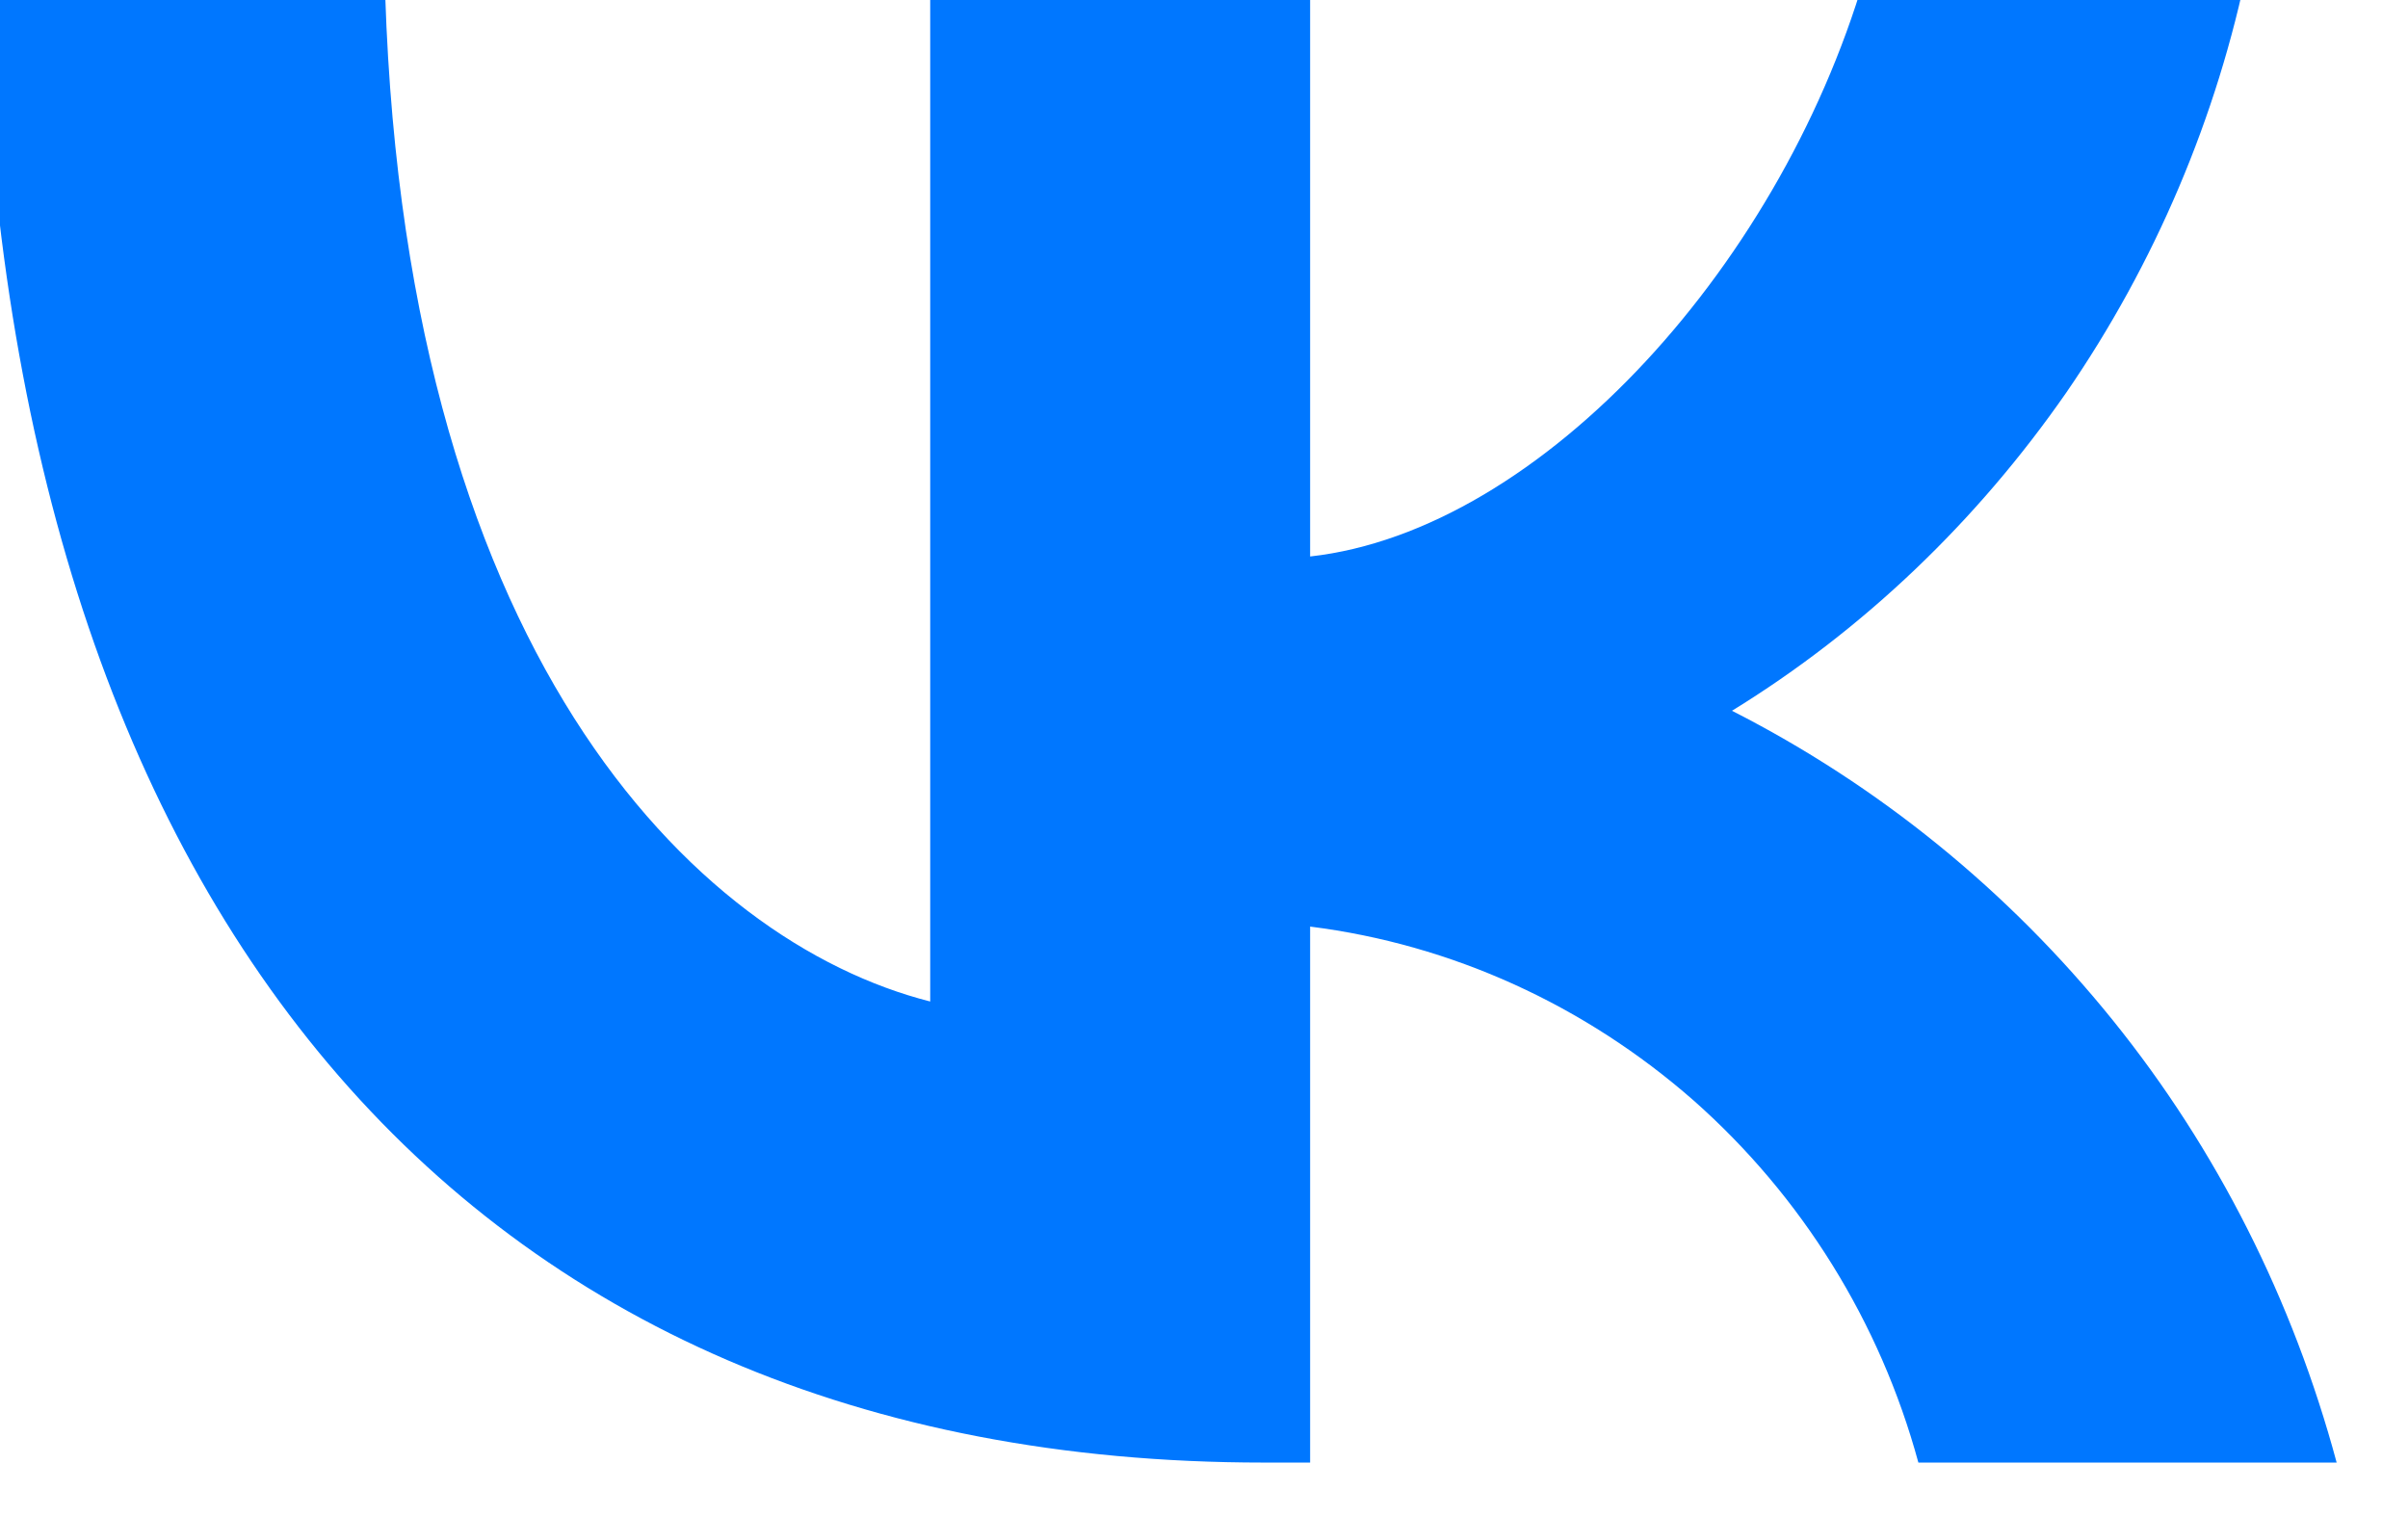 <svg width="27" height="17" viewBox="0 0 27 17" fill="none" xmlns="http://www.w3.org/2000/svg" xmlns:xlink="http://www.w3.org/1999/xlink">
	<desc>
			Created with Pixso.
	</desc>
	<defs/>
	<path id="Vector" d="M14.17 16.4C5.16 16.4 0.01 10.09 -0.2 -0.41L4.31 -0.41C4.46 7.3 7.79 10.56 10.43 11.23L10.43 -0.41L14.69 -0.41L14.69 6.24C17.29 5.95 20.03 2.92 20.95 -0.41L25.21 -0.41C24.86 1.32 24.16 2.96 23.17 4.4C22.17 5.84 20.9 7.06 19.42 7.97C21.07 8.81 22.52 9.99 23.69 11.44C24.86 12.89 25.71 14.58 26.2 16.4L21.51 16.4C21.08 14.82 20.2 13.41 18.99 12.34C17.77 11.27 16.28 10.59 14.69 10.39L14.69 16.4L14.17 16.4Z" fill="#0077FF" fill-opacity="1" fill-rule="nonzero"/>
</svg>
